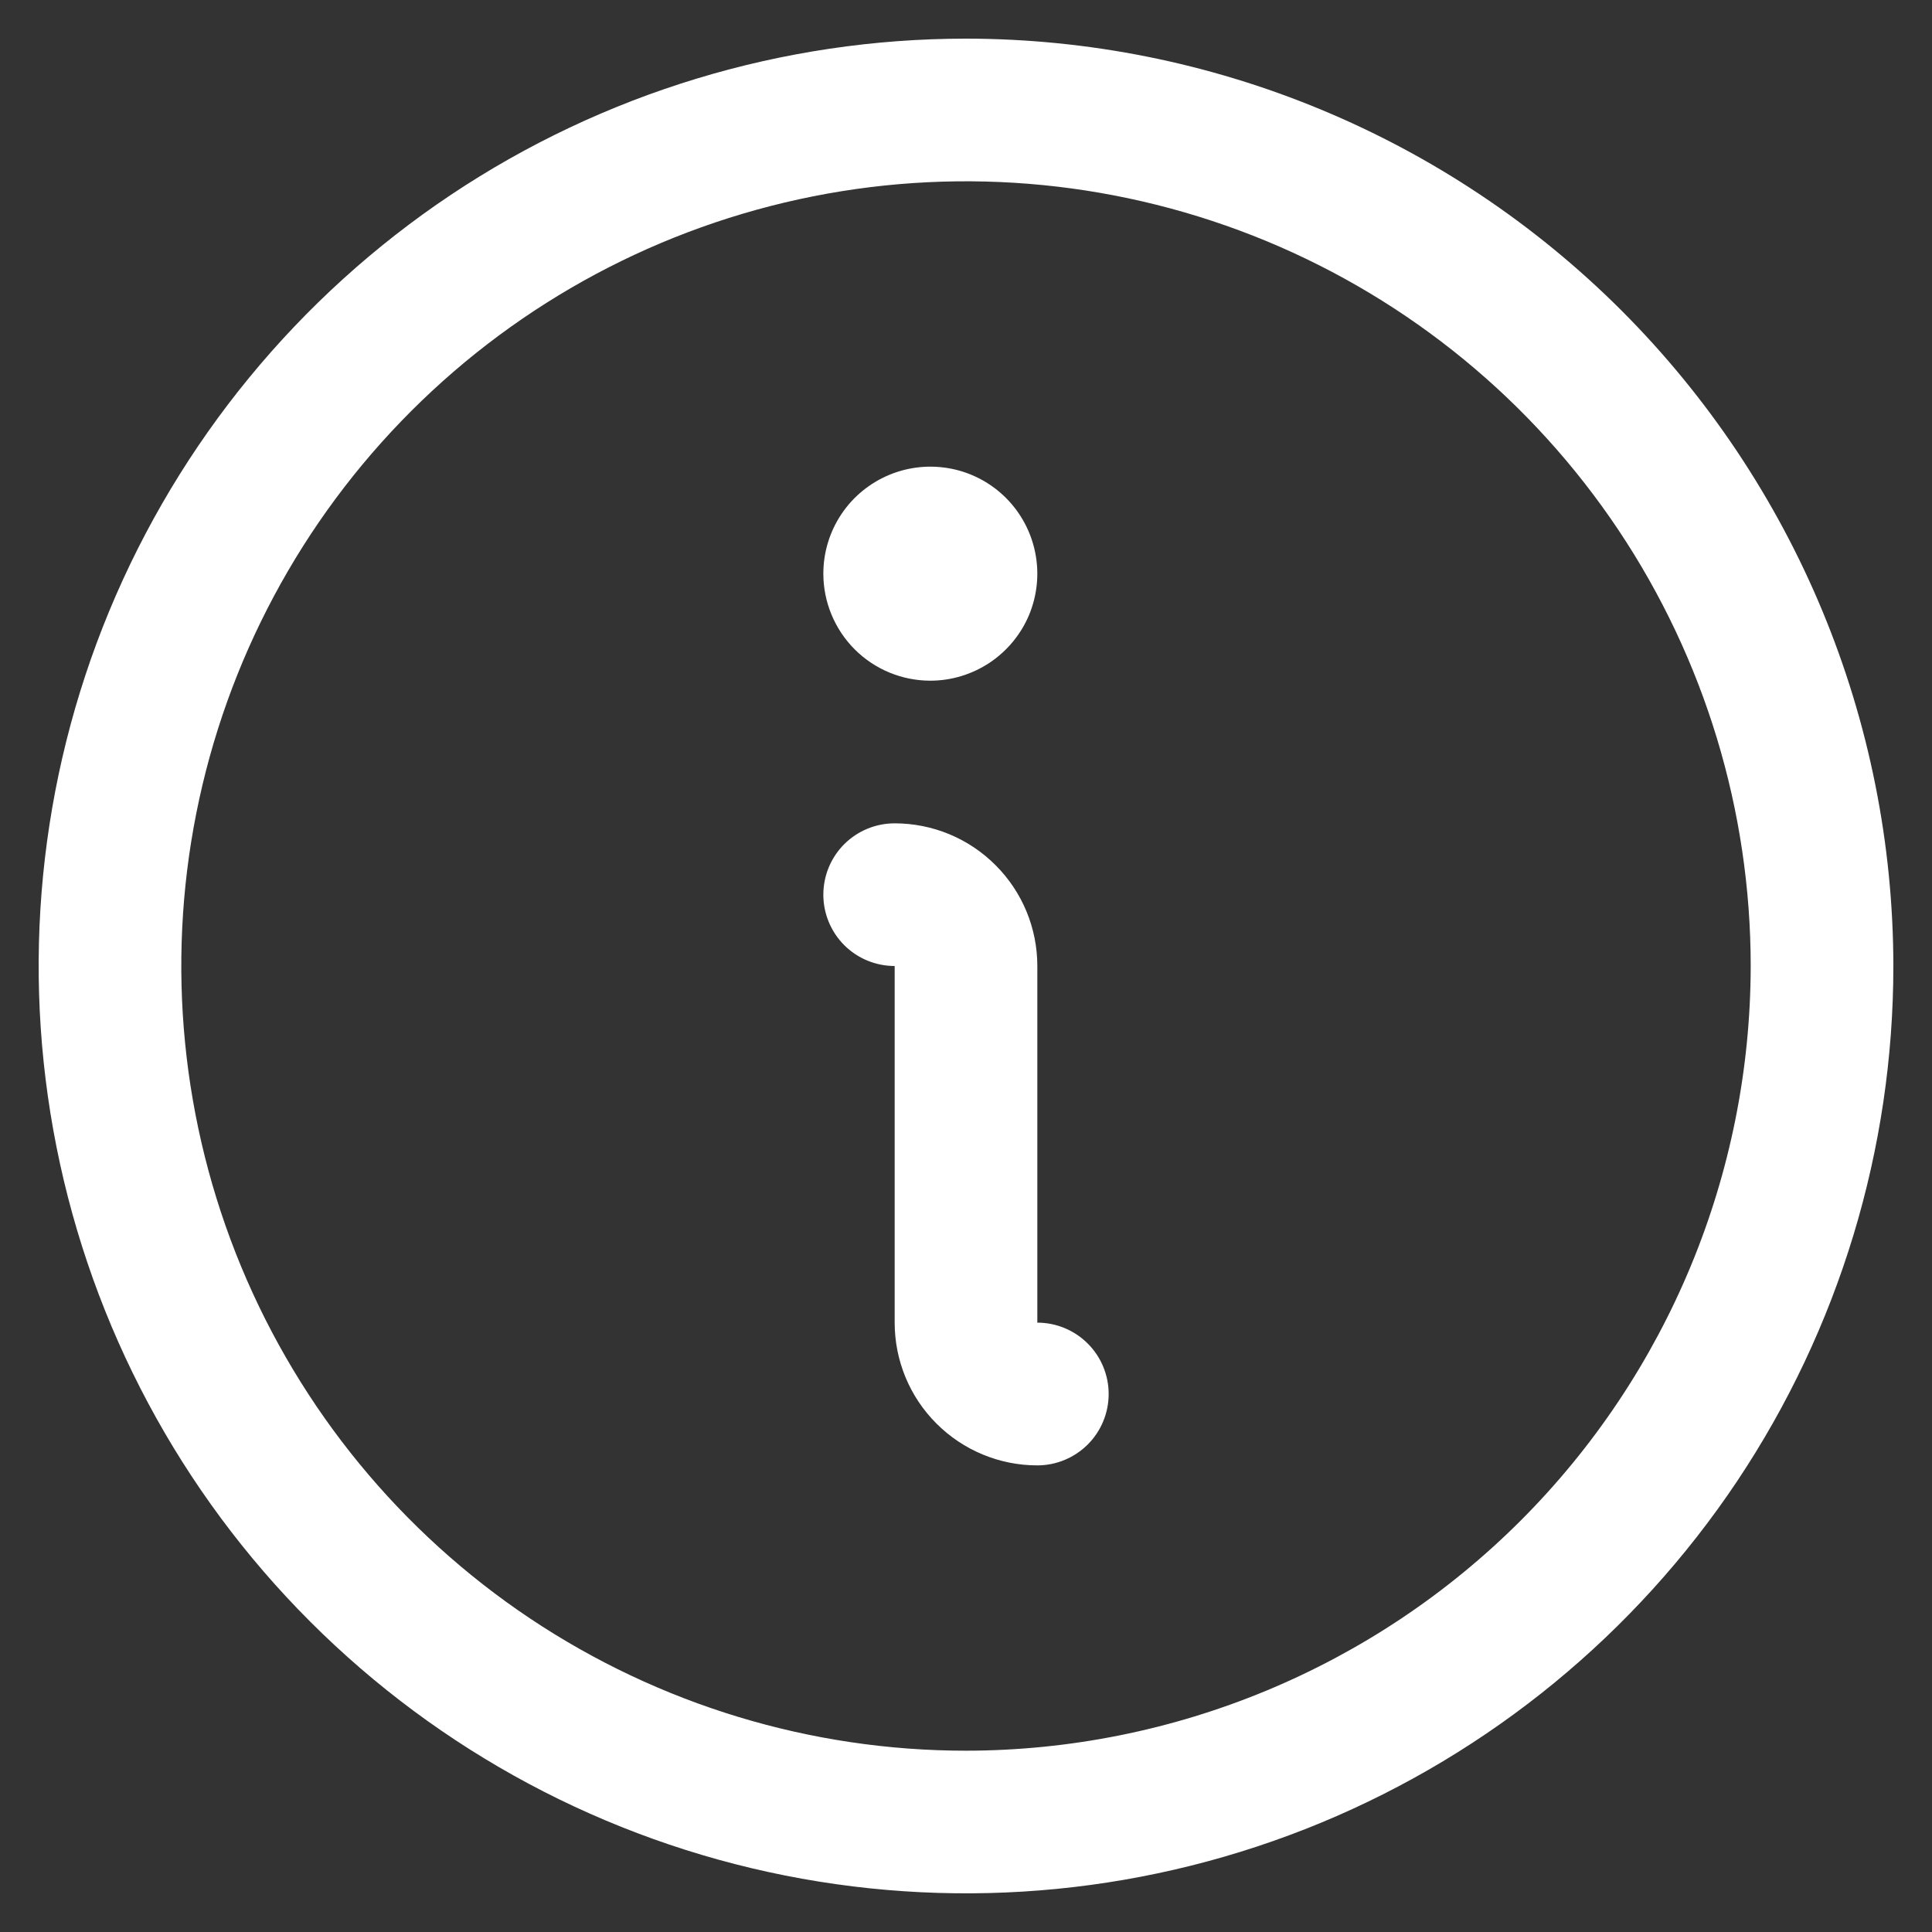 <svg width="25" height="25" viewBox="0 0 25 25" fill="none" xmlns="http://www.w3.org/2000/svg">
<rect x="0" y="0" width="25" height="25" fill="#333333" stroke="none"/>
<g clip-path="url(#clip0_830_38288)">
<path d="M12.5 0.5C10.127 0.5 7.807 1.204 5.833 2.522C3.86 3.841 2.322 5.715 1.413 7.908C0.505 10.101 0.268 12.513 0.731 14.841C1.194 17.169 2.336 19.307 4.015 20.985C5.693 22.663 7.831 23.806 10.159 24.269C12.487 24.732 14.899 24.495 17.092 23.587C19.285 22.678 21.159 21.14 22.478 19.167C23.796 17.193 24.5 14.873 24.5 12.5C24.497 9.318 23.231 6.268 20.982 4.018C18.732 1.769 15.682 0.503 12.5 0.5ZM12.5 22.654C10.492 22.654 8.529 22.058 6.859 20.943C5.189 19.827 3.888 18.241 3.119 16.386C2.351 14.53 2.149 12.489 2.541 10.519C2.933 8.549 3.9 6.74 5.32 5.32C6.74 3.9 8.549 2.933 10.519 2.541C12.489 2.149 14.53 2.351 16.386 3.119C18.241 3.888 19.827 5.189 20.943 6.859C22.058 8.529 22.654 10.492 22.654 12.5C22.651 15.192 21.58 17.773 19.677 19.677C17.773 21.58 15.192 22.651 12.5 22.654ZM14.346 18.038C14.346 18.283 14.249 18.518 14.076 18.691C13.903 18.864 13.668 18.962 13.423 18.962C12.933 18.962 12.464 18.767 12.118 18.421C11.771 18.075 11.577 17.605 11.577 17.115V12.5C11.332 12.5 11.097 12.403 10.924 12.23C10.751 12.056 10.654 11.822 10.654 11.577C10.654 11.332 10.751 11.097 10.924 10.924C11.097 10.751 11.332 10.654 11.577 10.654C12.067 10.654 12.536 10.848 12.882 11.195C13.229 11.541 13.423 12.01 13.423 12.5V17.115C13.668 17.115 13.903 17.213 14.076 17.386C14.249 17.559 14.346 17.794 14.346 18.038ZM10.654 7.423C10.654 7.149 10.735 6.882 10.887 6.654C11.039 6.426 11.256 6.249 11.509 6.144C11.762 6.039 12.04 6.012 12.309 6.065C12.577 6.118 12.824 6.25 13.018 6.444C13.211 6.638 13.343 6.884 13.396 7.153C13.45 7.422 13.422 7.7 13.318 7.953C13.213 8.206 13.035 8.422 12.808 8.574C12.58 8.726 12.312 8.808 12.039 8.808C11.671 8.808 11.319 8.662 11.059 8.402C10.8 8.142 10.654 7.79 10.654 7.423Z" fill="white"/>
</g>
<defs>
<clipPath id="clip0_830_38288">
<rect width="25" height="25" rx="4" fill="white"/>
</clipPath>
</defs>
</svg>
